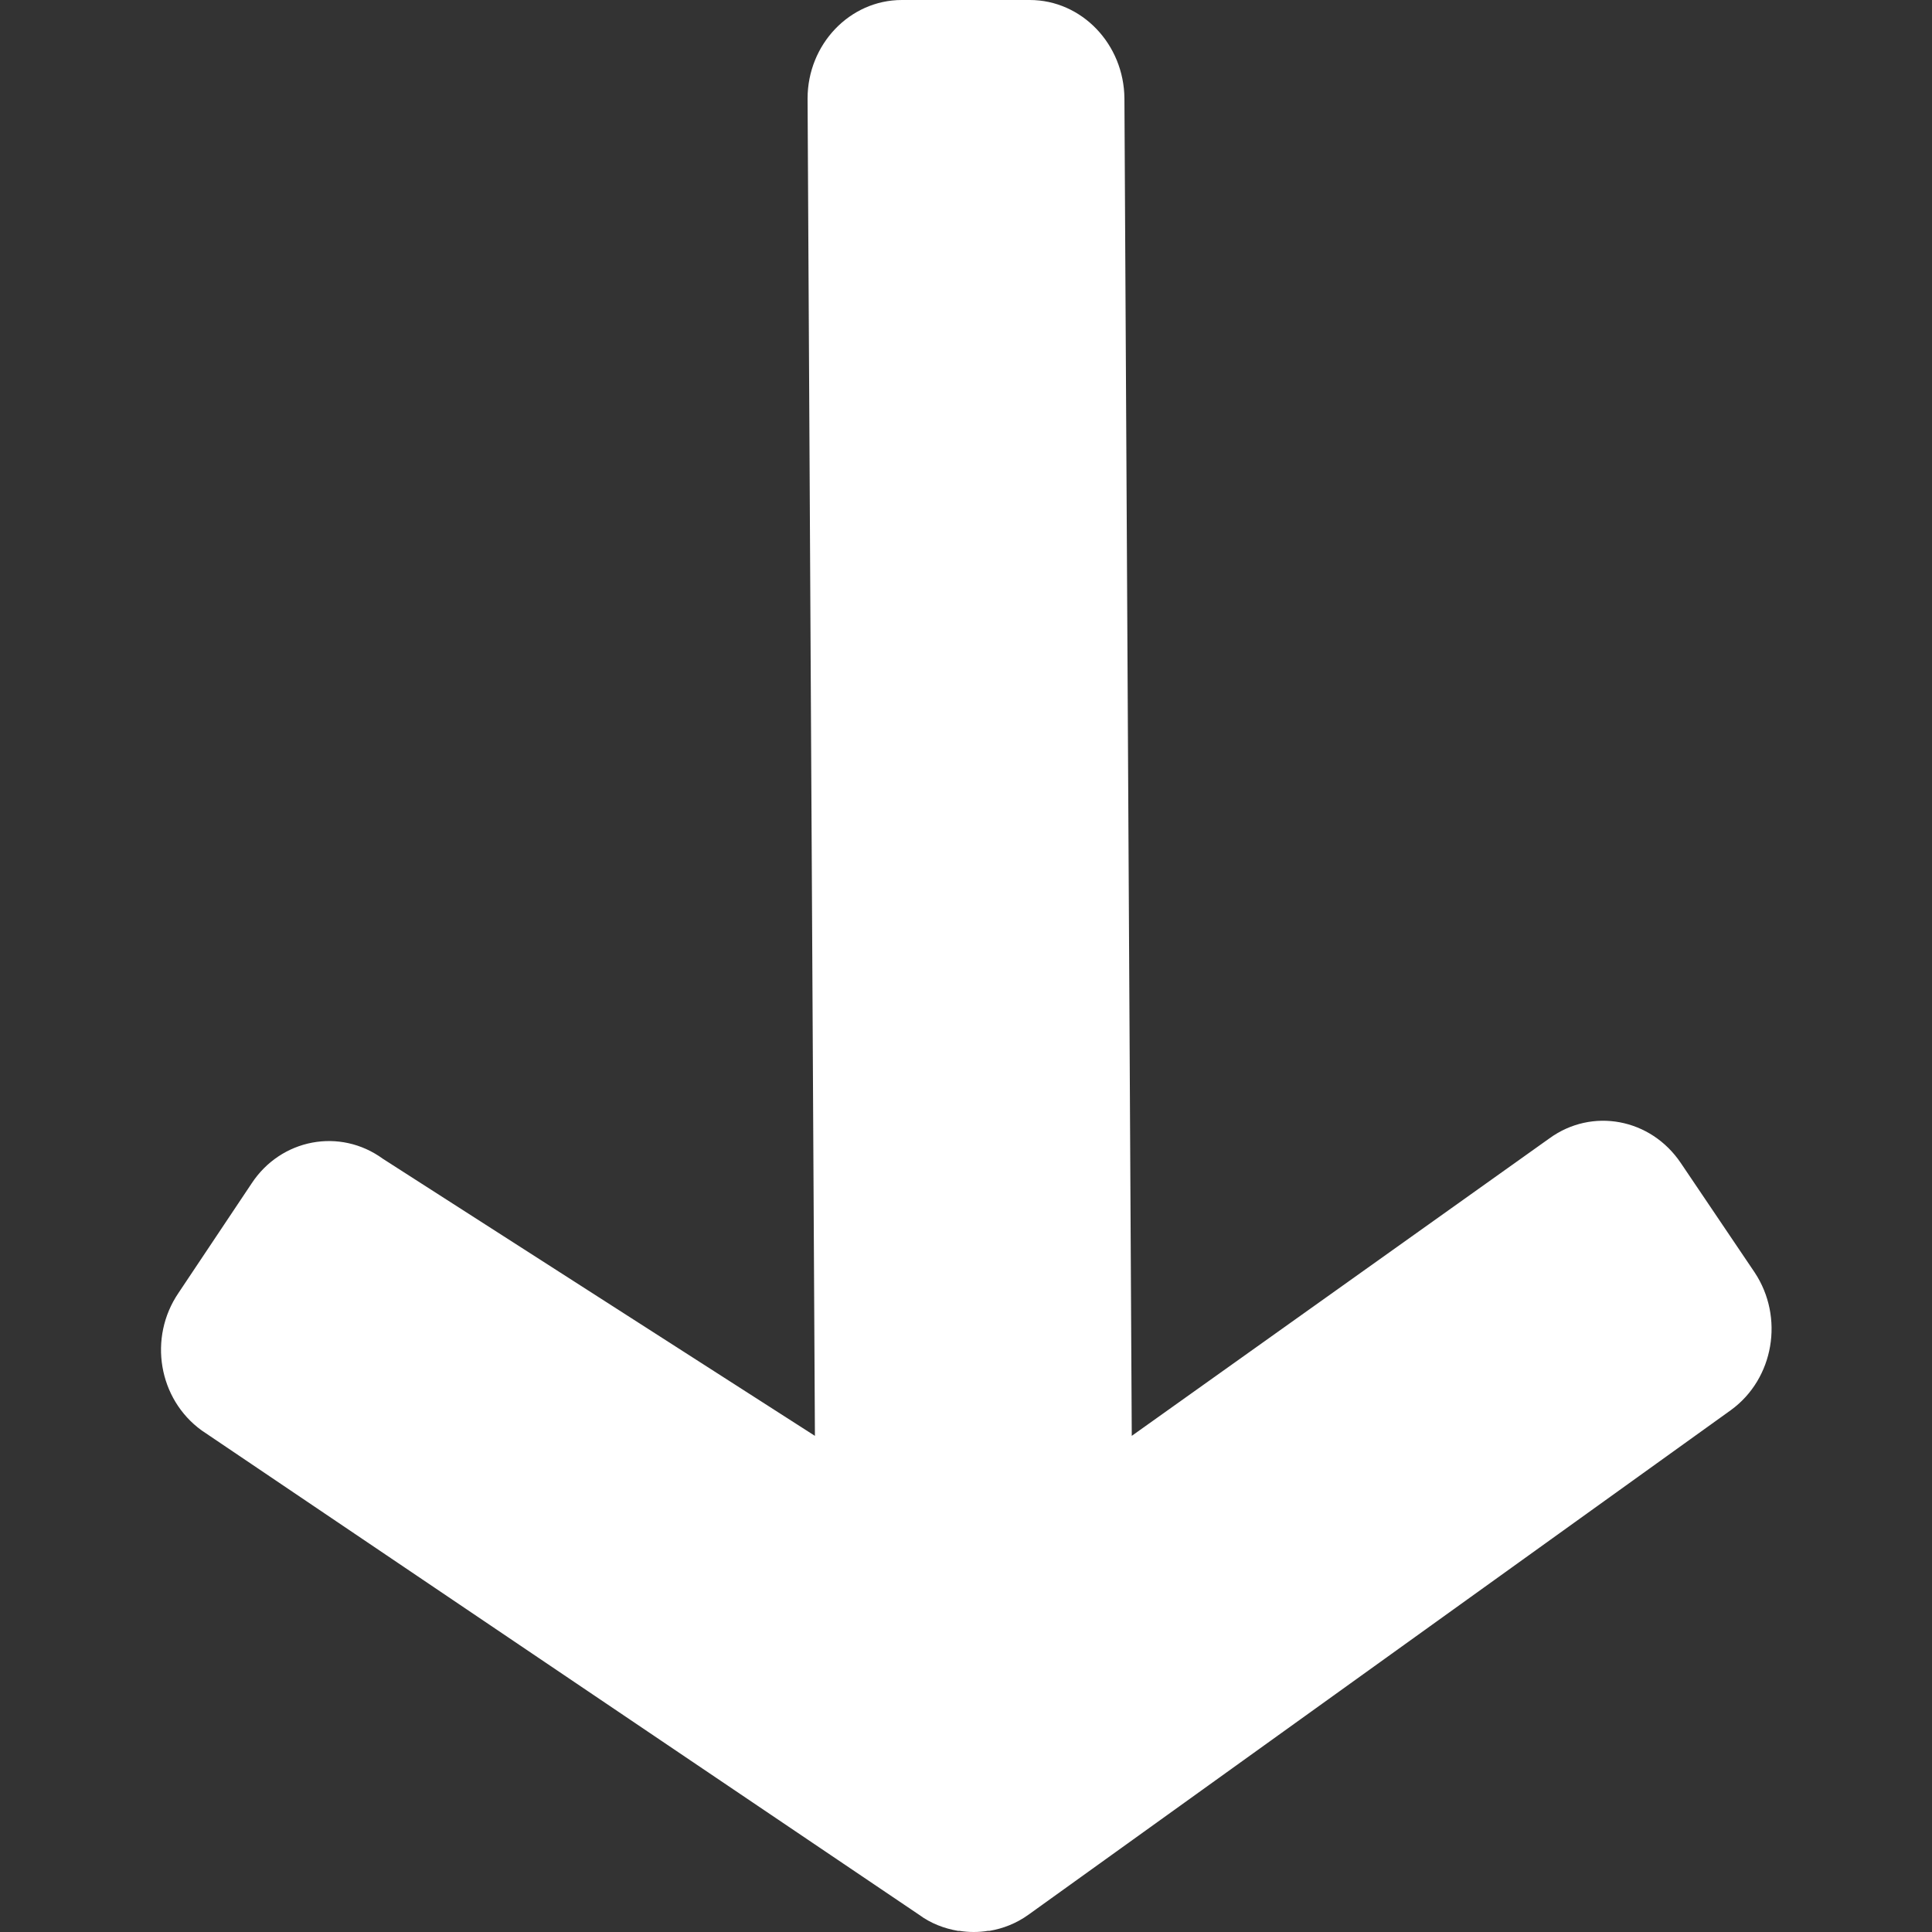 <?xml version="1.0" encoding="utf-8"?>
<!-- Generator: Adobe Illustrator 23.0.2, SVG Export Plug-In . SVG Version: 6.00 Build 0)  -->
<svg version="1.1" id="Layer_1" xmlns="http://www.w3.org/2000/svg" xmlns:xlink="http://www.w3.org/1999/xlink" x="0px" y="0px"
	 viewBox="0 0 500 500" style="enable-background:new 0 0 500 500;" xml:space="preserve">
<rect x="0" y="0" width="500" height="500" fill="#333333" stroke="none"/>
<style type="text/css">
	.st0{fill:#FFFFFF;}
</style>
<g>
	<g>
		<g>
			<path class="st0" d="M52.2,370.2l185.6,125.3c3.1,2.3,6.6,3.6,10.1,4.2c0.1,0,0.3,0,0.4,0c1.2,0.2,2.5,0.3,3.7,0.3
				s2.5-0.1,3.7-0.3c0.1,0,0.3,0,0.4,0c3.5-0.6,6.9-1.9,10.1-4.2L448,364.9c11.1-8.1,13.8-24,6.1-35.6L435,301
				c-7.8-11.6-23-14.4-34-6.4l-108.1,77L291,25.5C290.9,11.5,280,0,266.5,0h-33.1C219.9,0,209,11.5,209,25.5l1.9,346.1L99.1,299.9
				c-11.1-8.1-26.4-5.2-34,6.4l-18.9,28.3C38.3,346.2,41,362.1,52.2,370.2z"/>
		</g>
	</g>
</g>
</svg>
